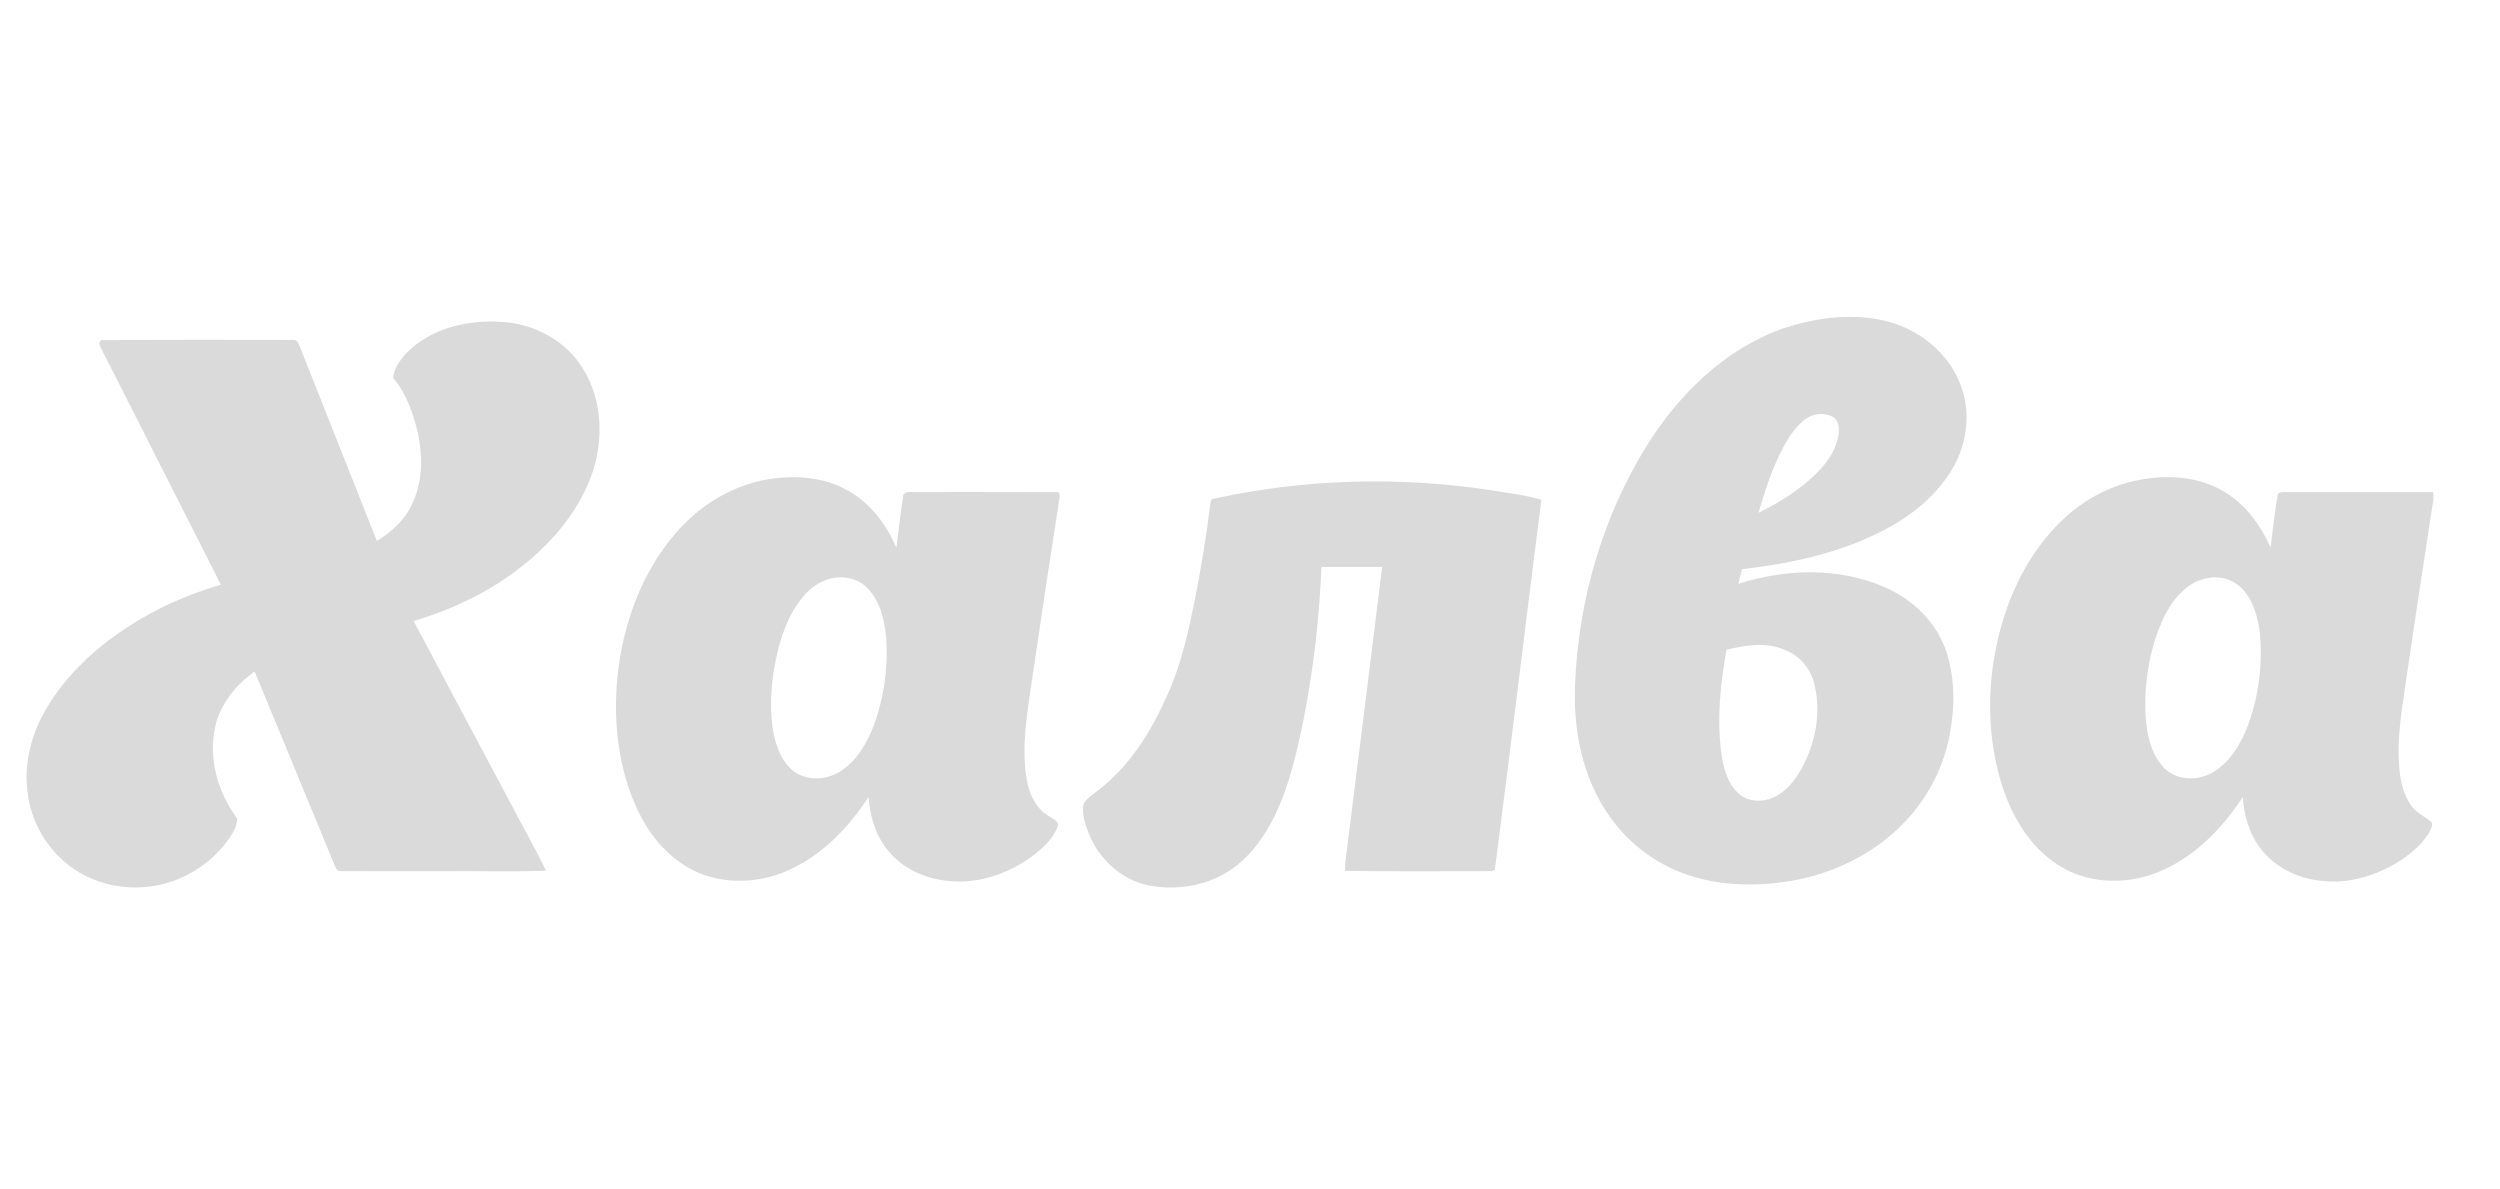 <svg width="61" height="29" viewBox="0 0 61 29" fill="none" xmlns="http://www.w3.org/2000/svg">
<g clip-path="url(#clip0_315_3305)">
<path d="M43.471 8.027C44.251 7.761 45.105 7.64 45.92 7.811C46.798 7.994 47.594 8.624 47.87 9.483C48.104 10.169 47.965 10.943 47.574 11.544C47.166 12.172 46.553 12.645 45.885 12.977C44.836 13.509 43.667 13.754 42.505 13.888L42.414 14.248C43.559 13.877 44.854 13.838 45.973 14.321C46.67 14.616 47.259 15.19 47.495 15.913C47.715 16.594 47.696 17.332 47.554 18.028C47.387 18.798 47.008 19.506 46.46 20.073C45.722 20.842 44.71 21.331 43.657 21.502C42.884 21.627 42.077 21.617 41.322 21.393C40.489 21.147 39.765 20.624 39.268 19.911C38.606 18.972 38.378 17.793 38.433 16.664C38.52 14.627 39.106 12.6 40.189 10.863C40.964 9.626 42.07 8.533 43.471 8.027ZM44.054 10.224C43.832 10.391 43.67 10.625 43.539 10.866C43.254 11.384 43.073 11.949 42.907 12.512C43.278 12.332 43.635 12.12 43.961 11.867C44.345 11.562 44.726 11.188 44.844 10.699C44.882 10.526 44.901 10.296 44.737 10.178C44.63 10.121 44.51 10.095 44.389 10.103C44.268 10.112 44.152 10.154 44.054 10.225V10.224ZM42.129 15.852C41.972 16.691 41.888 17.558 42.004 18.408C42.057 18.741 42.146 19.092 42.394 19.337C42.621 19.567 42.998 19.588 43.282 19.453C43.575 19.319 43.785 19.057 43.942 18.783C44.3 18.144 44.452 17.369 44.26 16.655C44.21 16.465 44.114 16.291 43.98 16.148C43.846 16.005 43.679 15.898 43.494 15.835C43.053 15.663 42.572 15.748 42.129 15.852ZM10.16 8.4C10.778 7.934 11.588 7.793 12.349 7.862C13.097 7.934 13.818 8.338 14.213 8.978C14.72 9.774 14.737 10.802 14.407 11.666C14.046 12.602 13.344 13.375 12.54 13.966C11.807 14.507 10.966 14.893 10.093 15.154C10.861 16.604 11.635 18.05 12.405 19.499C12.708 20.082 13.036 20.653 13.323 21.246C12.483 21.274 11.644 21.25 10.804 21.257C9.973 21.256 9.139 21.261 8.308 21.255C8.191 21.263 8.18 21.119 8.137 21.044C7.498 19.49 6.855 17.938 6.213 16.386C5.754 16.707 5.382 17.17 5.253 17.72C5.078 18.5 5.311 19.335 5.787 19.97C5.789 20.158 5.678 20.324 5.578 20.478C5.279 20.899 4.856 21.236 4.377 21.438C3.556 21.789 2.554 21.712 1.811 21.21C1.493 20.993 1.226 20.709 1.028 20.378C0.83 20.047 0.708 19.677 0.668 19.293C0.577 18.556 0.799 17.809 1.193 17.186C1.875 16.099 2.946 15.302 4.098 14.751C4.515 14.557 4.947 14.395 5.39 14.268C4.413 12.338 3.436 10.409 2.458 8.48C2.408 8.416 2.41 8.279 2.522 8.296C4.062 8.288 5.603 8.292 7.143 8.294C7.244 8.277 7.283 8.375 7.313 8.449C7.939 10.033 8.568 11.616 9.195 13.199C9.556 12.983 9.88 12.685 10.055 12.299C10.345 11.699 10.318 10.995 10.146 10.364C10.029 9.957 9.875 9.545 9.592 9.221C9.635 8.875 9.9 8.608 10.16 8.4ZM16.495 12.999C17.074 12.328 17.876 11.831 18.762 11.692C19.413 11.589 20.119 11.637 20.697 11.975C21.243 12.279 21.627 12.801 21.872 13.361C21.924 12.945 21.971 12.529 22.037 12.115C22.04 12.023 22.139 11.998 22.214 12.004C23.4 12.005 24.586 12.002 25.771 12.007C25.88 11.989 25.856 12.127 25.845 12.19C25.609 13.713 25.377 15.237 25.155 16.762C25.046 17.512 24.921 18.279 25.055 19.036C25.115 19.387 25.286 19.746 25.612 19.925C25.694 19.986 25.862 20.042 25.804 20.175C25.687 20.484 25.426 20.711 25.168 20.907C24.567 21.337 23.807 21.591 23.063 21.486C22.497 21.421 21.948 21.142 21.611 20.681C21.344 20.327 21.225 19.886 21.193 19.449C20.728 20.157 20.122 20.803 19.349 21.181C18.646 21.535 17.784 21.603 17.052 21.298C16.375 21.013 15.874 20.427 15.565 19.78C15.083 18.764 14.957 17.609 15.067 16.499C15.2 15.235 15.65 13.971 16.495 12.999ZM20.227 14.127C20.005 14.195 19.807 14.322 19.653 14.495C19.296 14.879 19.106 15.382 18.978 15.881C18.83 16.493 18.766 17.134 18.851 17.76C18.913 18.133 19.03 18.529 19.326 18.786C19.645 19.06 20.136 19.046 20.484 18.833C20.894 18.583 21.143 18.148 21.315 17.716C21.564 17.043 21.67 16.325 21.625 15.608C21.589 15.16 21.488 14.679 21.162 14.345C20.925 14.099 20.547 14.035 20.227 14.127ZM50.401 12.617C50.974 12.09 51.698 11.757 52.472 11.667C53.082 11.597 53.731 11.672 54.263 11.995C54.789 12.302 55.16 12.814 55.403 13.36C55.455 12.938 55.499 12.517 55.572 12.098C55.578 12.004 55.69 12.004 55.761 12.004H59.366C59.378 12.066 59.382 12.129 59.374 12.191C59.156 13.592 58.944 14.994 58.738 16.396C58.654 16.991 58.547 17.585 58.527 18.187C58.525 18.676 58.535 19.208 58.816 19.63C58.933 19.82 59.144 19.909 59.31 20.045C59.387 20.101 59.318 20.205 59.294 20.272C59.132 20.57 58.864 20.795 58.586 20.986C58.024 21.351 57.339 21.572 56.662 21.494C56.089 21.442 55.521 21.178 55.169 20.717C54.883 20.356 54.755 19.899 54.724 19.449C54.201 20.245 53.494 20.967 52.583 21.31C51.819 21.595 50.909 21.557 50.217 21.104C49.507 20.653 49.074 19.886 48.83 19.104C48.411 17.715 48.491 16.198 48.971 14.835C49.269 14.001 49.737 13.216 50.401 12.617ZM53.864 14.104C53.361 14.192 53.018 14.624 52.803 15.052C52.464 15.763 52.331 16.562 52.345 17.345C52.365 17.825 52.448 18.347 52.784 18.717C53.093 19.057 53.646 19.066 54.02 18.83C54.442 18.566 54.693 18.114 54.863 17.664C55.111 16.976 55.208 16.231 55.145 15.502C55.101 15.092 54.994 14.659 54.698 14.352C54.59 14.246 54.457 14.167 54.312 14.124C54.166 14.081 54.012 14.074 53.864 14.104ZM29.61 12.17C31.845 11.679 34.172 11.62 36.434 11.969C36.826 12.038 37.227 12.079 37.609 12.193C37.225 15.203 36.865 18.217 36.474 21.226L36.389 21.256C35.2 21.256 34.009 21.266 32.819 21.25C32.813 21.07 32.845 20.892 32.867 20.714C33.157 18.42 33.441 16.126 33.725 13.833H32.243C32.194 15.067 32.052 16.295 31.817 17.508C31.637 18.385 31.443 19.276 31.017 20.072C30.733 20.601 30.332 21.091 29.785 21.369C29.243 21.647 28.602 21.72 28.006 21.599C27.351 21.459 26.81 20.955 26.569 20.343C26.482 20.117 26.395 19.873 26.435 19.629C26.505 19.479 26.661 19.397 26.782 19.292C27.559 18.703 28.086 17.855 28.473 16.979C28.828 16.212 29.003 15.38 29.171 14.557C29.31 13.829 29.433 13.096 29.522 12.36C29.542 12.296 29.516 12.181 29.611 12.17H29.61Z" fill="#DADADA"/>
</g>
<defs>
<clipPath id="clip0_315_3305">
<rect width="59.698" height="28.093" fill="white" transform="translate(0.651 0.585)"/>
</clipPath>
</defs>
</svg>
